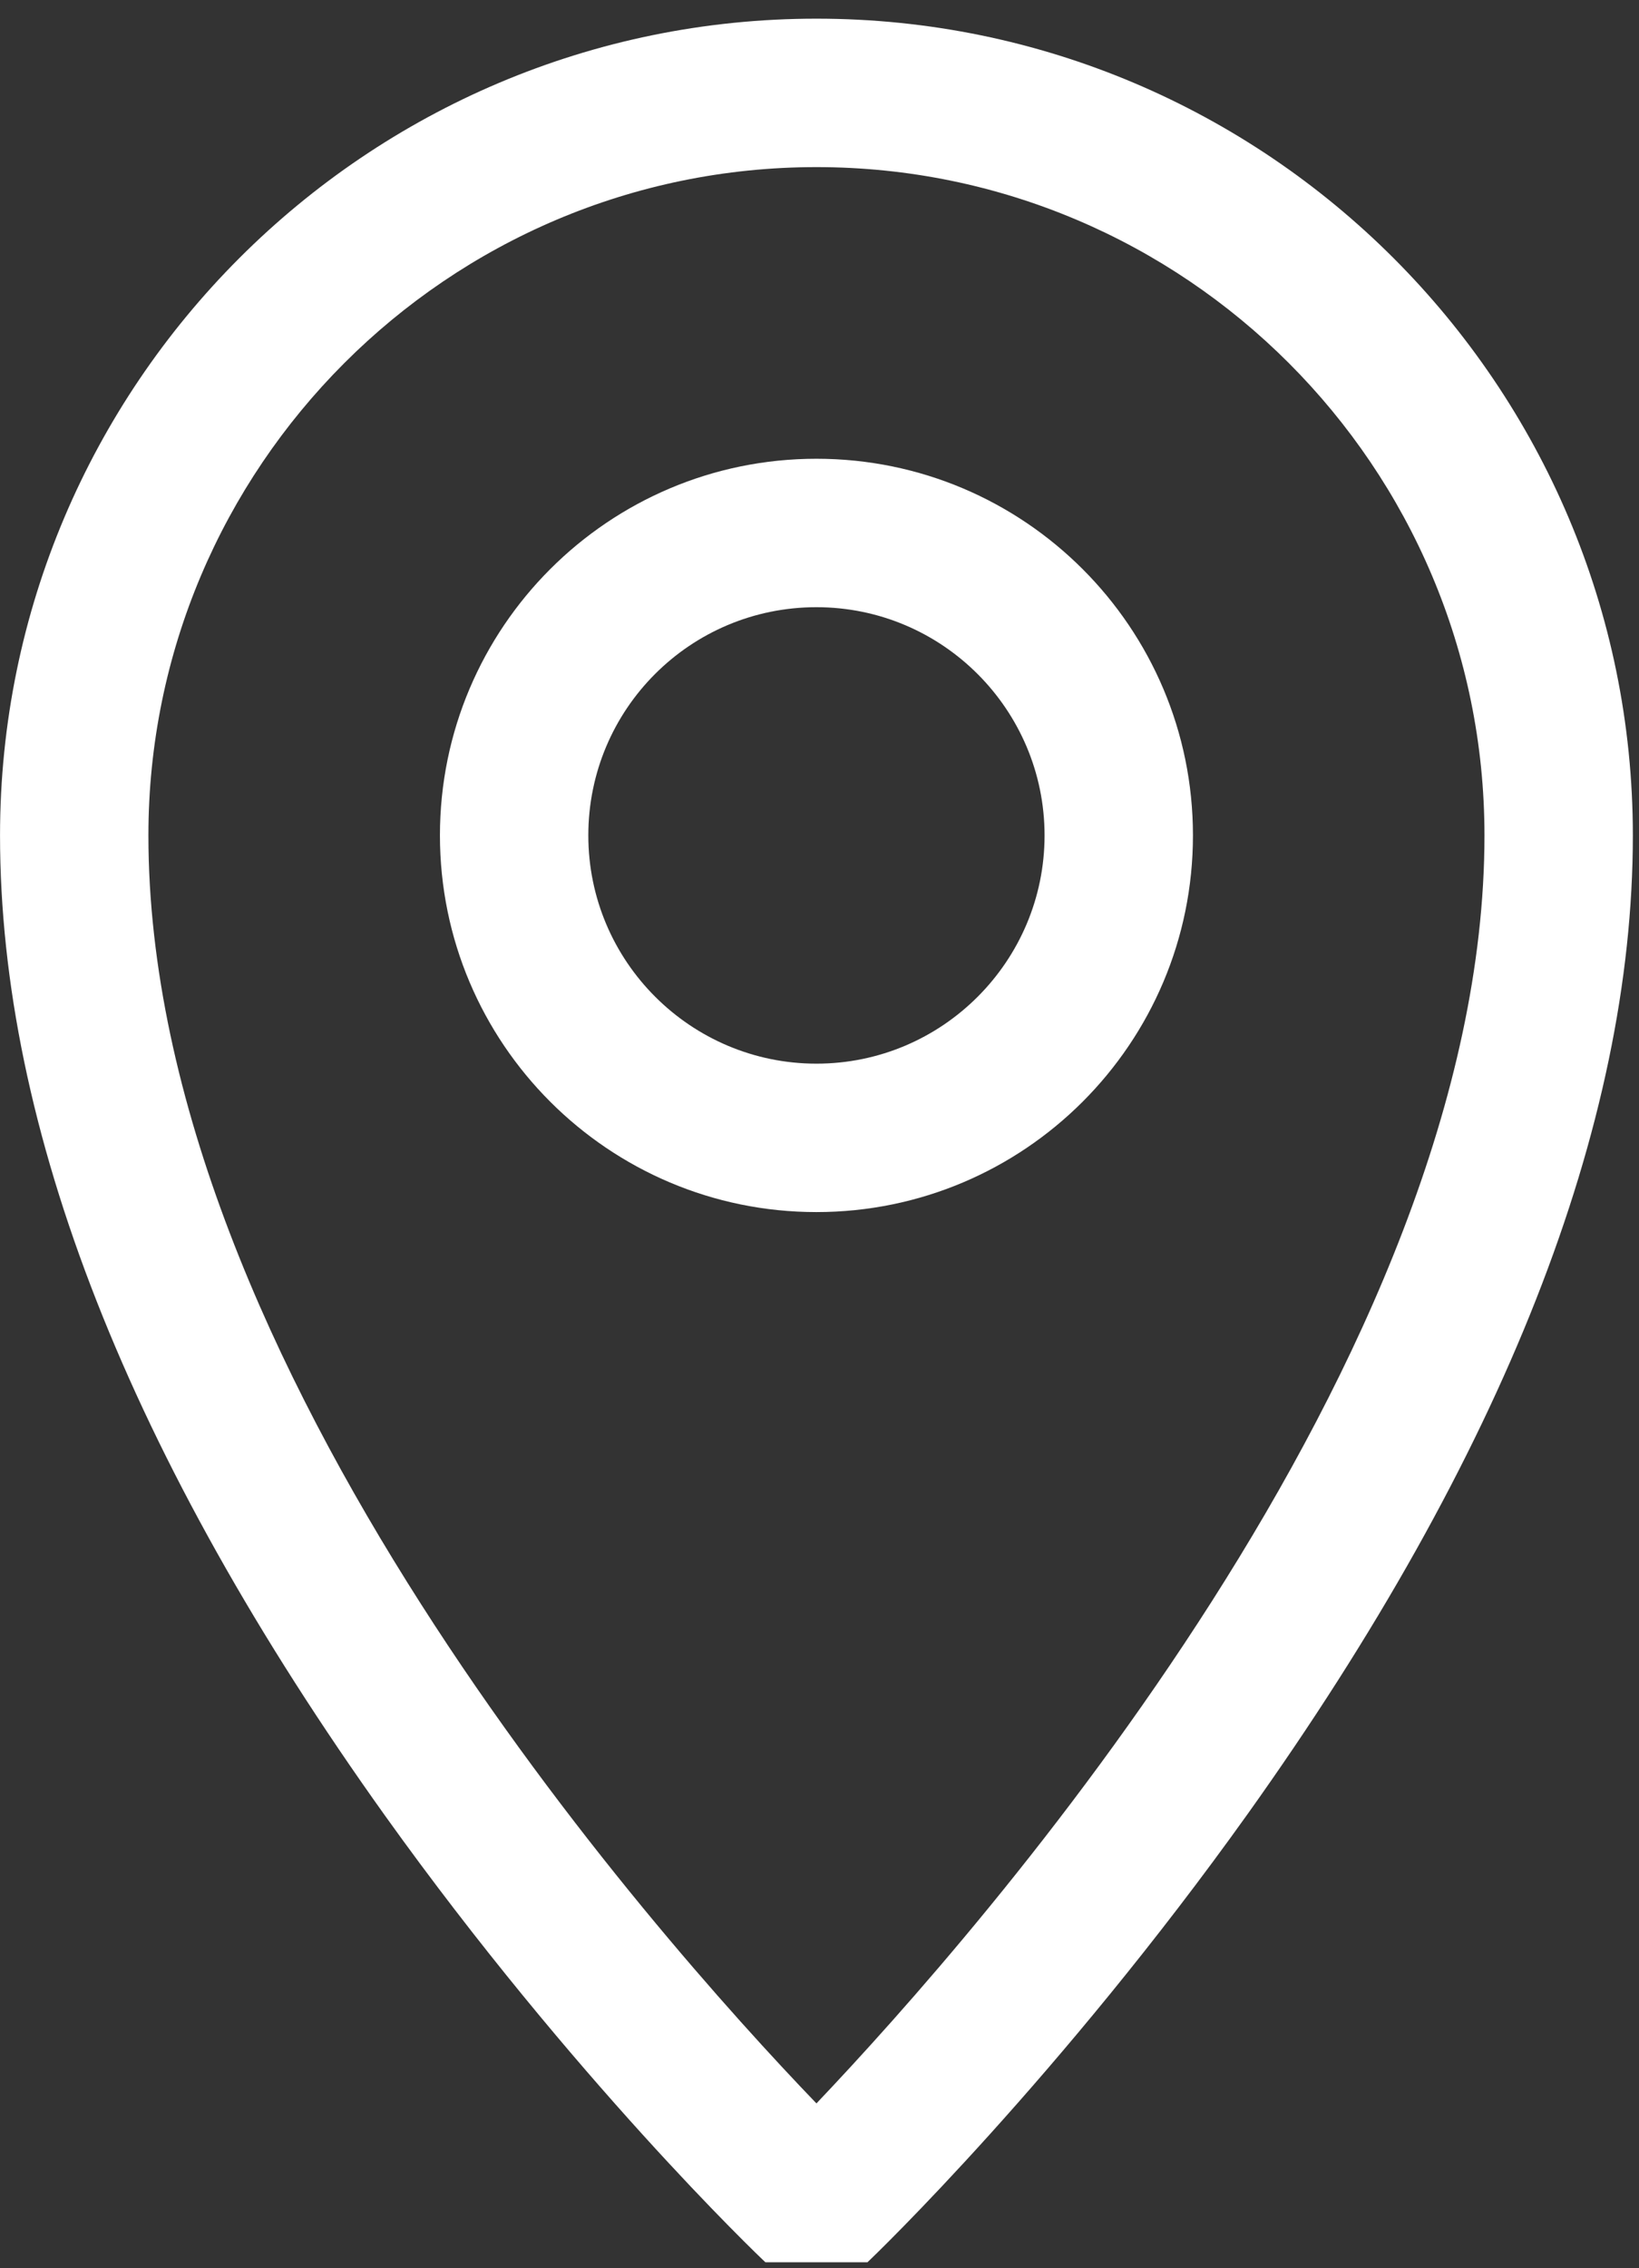 <svg width="60" height="83" viewBox="0 0 60 83" fill="none" xmlns="http://www.w3.org/2000/svg">
<rect x="0" y="0" width="60" height="83" fill="#333333" stroke="none"/>
<path d="M28.021 82.783C27.734 82.52 20.962 76.035 14.095 66.44C4.739 53.351 0.001 41.291 0.001 30.57C0.001 14.084 13.401 0.683 29.888 0.683C46.375 0.683 59.775 14.084 59.775 30.57C59.775 41.195 55.037 53.255 45.681 66.368C38.813 75.987 32.041 82.52 31.754 82.783H28.021ZM29.888 6.115C16.392 6.115 5.433 17.099 5.433 30.57C5.433 49.929 23.858 70.699 29.888 76.969C35.894 70.651 54.343 49.738 54.343 30.57C54.343 17.075 43.384 6.115 29.888 6.115Z" fill="white"/>
<path d="M29.888 44.353C22.278 44.353 16.105 38.18 16.105 30.57C16.105 22.961 22.278 16.787 29.888 16.787C37.497 16.787 43.671 22.961 43.671 30.57C43.671 38.18 37.497 44.353 29.888 44.353ZM29.888 22.219C25.27 22.219 21.537 25.952 21.537 30.57C21.537 35.189 25.293 38.922 29.888 38.922C34.506 38.922 38.239 35.165 38.239 30.57C38.239 25.976 34.506 22.219 29.888 22.219Z" fill="white"/>
</svg>
